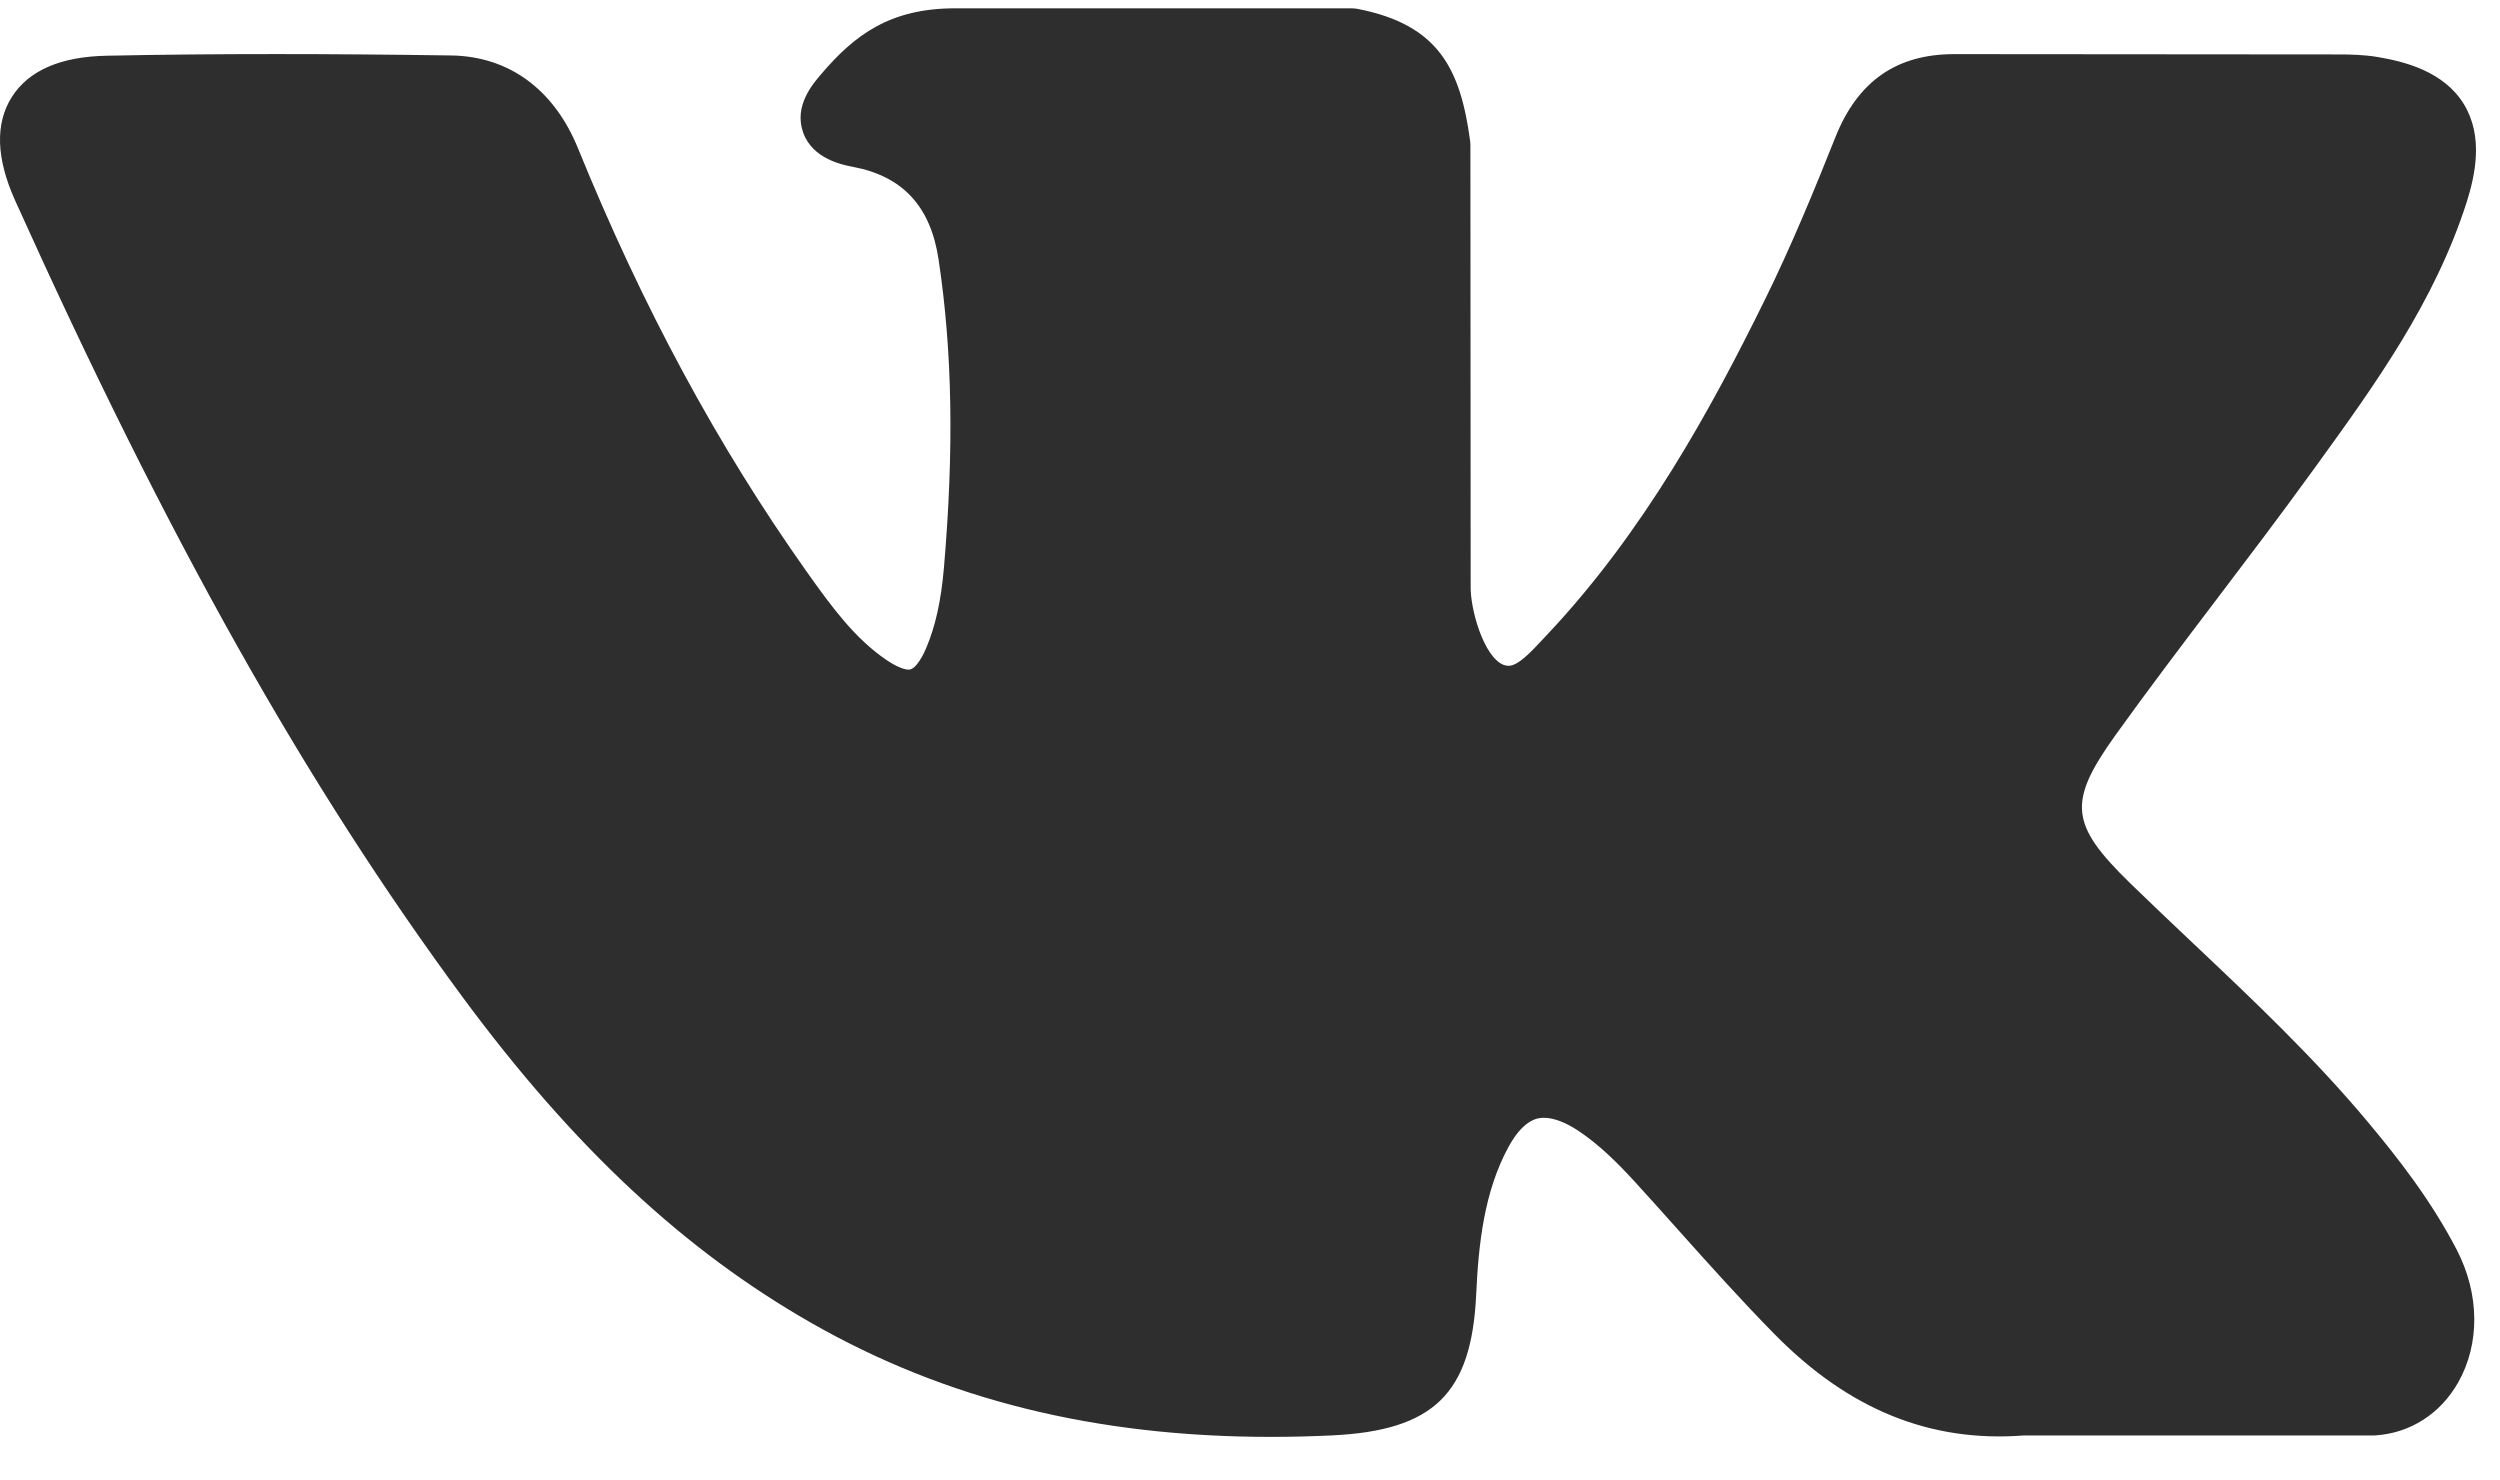 <svg width="49" height="29" viewBox="0 0 49 29" fill="none" xmlns="http://www.w3.org/2000/svg">
<path d="M46.419 22.002C45.363 20.736 44.162 19.601 43.001 18.504C42.588 18.113 42.161 17.71 41.749 17.309C40.568 16.156 40.525 15.723 41.46 14.413C42.108 13.51 42.794 12.606 43.457 11.732C44.059 10.939 44.682 10.118 45.278 9.295L45.401 9.126C46.541 7.551 47.72 5.923 48.348 3.959C48.511 3.44 48.682 2.678 48.291 2.04C47.9 1.403 47.141 1.208 46.605 1.118C46.339 1.073 46.076 1.067 45.831 1.067L38.364 1.061L38.302 1.061C37.173 1.061 36.412 1.592 35.976 2.684C35.56 3.728 35.103 4.84 34.581 5.897C33.543 8.002 32.224 10.427 30.316 12.448L30.235 12.534C30.01 12.776 29.755 13.05 29.568 13.05C29.539 13.05 29.508 13.044 29.473 13.033C29.078 12.88 28.812 11.925 28.825 11.48C28.825 11.474 28.825 11.468 28.825 11.462L28.82 2.847C28.82 2.817 28.817 2.788 28.814 2.758C28.624 1.358 28.203 0.486 26.613 0.175C26.571 0.167 26.528 0.163 26.485 0.163H18.72C17.455 0.163 16.758 0.676 16.103 1.444C15.926 1.649 15.558 2.077 15.741 2.595C15.926 3.122 16.527 3.234 16.722 3.271C17.694 3.455 18.241 4.048 18.396 5.085C18.667 6.884 18.7 8.805 18.501 11.129C18.445 11.775 18.335 12.274 18.154 12.7C18.112 12.8 17.963 13.124 17.811 13.125C17.763 13.125 17.623 13.106 17.368 12.931C16.766 12.519 16.325 11.931 15.811 11.205C14.064 8.739 12.597 6.023 11.326 2.9C10.855 1.75 9.975 1.106 8.848 1.087C7.609 1.069 6.485 1.06 5.414 1.06C4.243 1.06 3.158 1.07 2.098 1.092C1.191 1.108 0.563 1.38 0.233 1.9C-0.098 2.42 -0.076 3.104 0.297 3.931C3.285 10.561 5.993 15.381 9.08 19.561C11.243 22.486 13.413 24.511 15.908 25.933C18.535 27.433 21.481 28.163 24.911 28.163C25.3 28.163 25.702 28.153 26.107 28.134C28.101 28.038 28.84 27.317 28.933 25.38C28.978 24.39 29.087 23.352 29.574 22.466C29.882 21.909 30.169 21.909 30.263 21.909C30.445 21.909 30.67 21.992 30.912 22.148C31.346 22.431 31.718 22.81 32.023 23.141C32.31 23.455 32.594 23.772 32.878 24.09C33.491 24.775 34.125 25.484 34.787 26.156C36.237 27.628 37.834 28.276 39.668 28.135H46.514C46.529 28.135 46.543 28.135 46.558 28.134C47.24 28.089 47.831 27.711 48.179 27.098C48.61 26.337 48.601 25.368 48.156 24.503C47.65 23.525 46.994 22.69 46.419 22.002Z" fill="#2E2E2E"/>
</svg>
